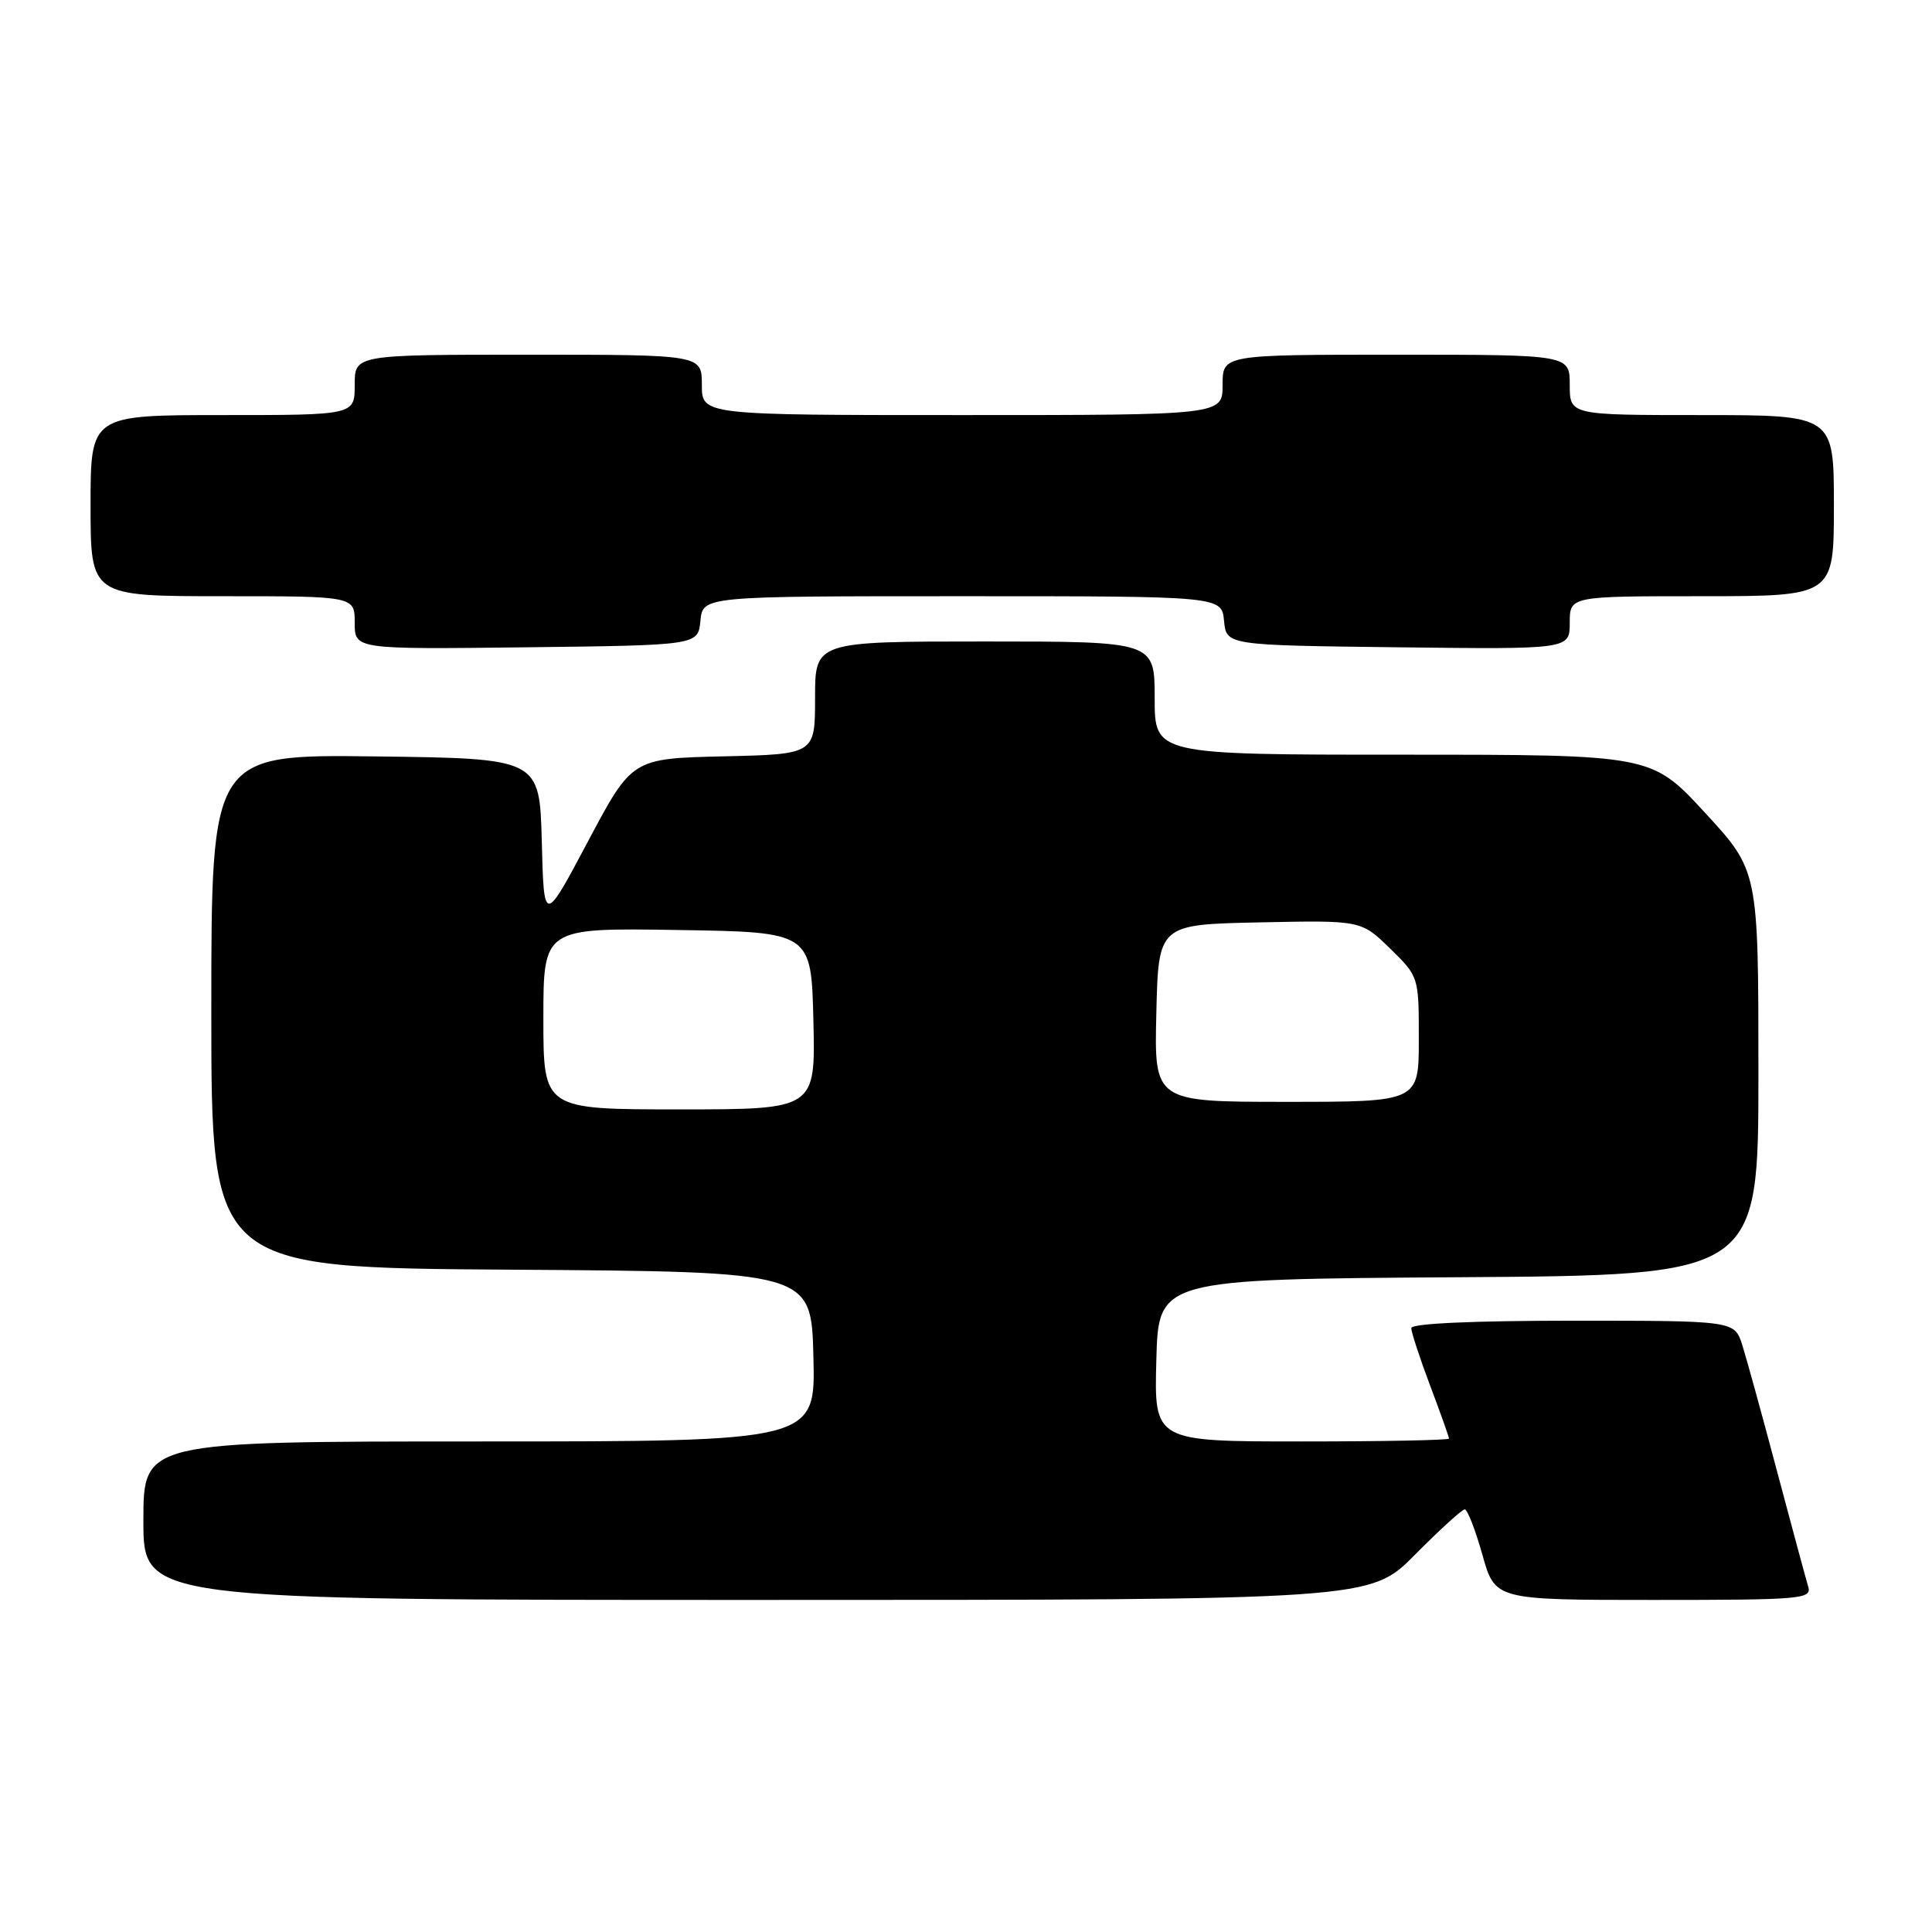 <?xml version="1.0" encoding="UTF-8" standalone="no"?>
<!DOCTYPE svg PUBLIC "-//W3C//DTD SVG 1.1//EN" "http://www.w3.org/Graphics/SVG/1.1/DTD/svg11.dtd" >
<svg xmlns="http://www.w3.org/2000/svg" xmlns:xlink="http://www.w3.org/1999/xlink" version="1.1" viewBox="0 0 256 256">
 <g >
 <path fill="currentColor"
d=" M 187.50 206.00 C 190.77 202.70 193.73 200.00 194.09 200.00 C 194.44 200.00 195.49 202.70 196.42 206.00 C 198.10 212.00 198.10 212.00 219.12 212.00 C 238.67 212.00 240.10 211.88 239.60 210.25 C 239.31 209.29 237.46 202.43 235.48 195.00 C 233.51 187.57 231.43 180.04 230.87 178.25 C 229.84 175.00 229.84 175.00 208.42 175.00 C 195.14 175.00 187.00 175.37 187.00 175.98 C 187.00 176.51 188.12 179.94 189.50 183.60 C 190.88 187.25 192.00 190.41 192.00 190.62 C 192.00 190.83 183.21 191.00 172.47 191.00 C 152.93 191.00 152.93 191.00 153.22 180.25 C 153.50 169.50 153.50 169.50 193.25 169.24 C 233.00 168.98 233.00 168.98 233.00 142.18 C 233.00 115.37 233.00 115.37 225.92 107.69 C 218.83 100.00 218.83 100.00 185.92 100.00 C 153.00 100.00 153.00 100.00 153.00 92.50 C 153.00 85.00 153.00 85.00 130.50 85.00 C 108.00 85.00 108.00 85.00 108.00 92.47 C 108.00 99.94 108.00 99.94 95.88 100.22 C 83.75 100.50 83.75 100.50 77.91 111.49 C 72.07 122.49 72.07 122.49 71.79 111.49 C 71.50 100.50 71.50 100.50 49.75 100.23 C 28.00 99.96 28.00 99.96 28.00 133.97 C 28.00 167.98 28.00 167.98 67.75 168.24 C 107.50 168.50 107.50 168.50 107.78 179.75 C 108.07 191.00 108.07 191.00 63.53 191.00 C 19.00 191.00 19.00 191.00 19.00 201.50 C 19.00 212.00 19.00 212.00 100.28 212.00 C 181.56 212.00 181.56 212.00 187.50 206.00 Z  M 92.81 82.25 C 93.13 79.00 93.13 79.00 127.50 79.00 C 161.87 79.00 161.87 79.00 162.19 82.25 C 162.50 85.50 162.50 85.50 185.25 85.77 C 208.00 86.04 208.00 86.04 208.00 82.52 C 208.00 79.00 208.00 79.00 225.50 79.00 C 243.00 79.00 243.00 79.00 243.00 67.00 C 243.00 55.00 243.00 55.00 225.50 55.00 C 208.00 55.00 208.00 55.00 208.00 51.00 C 208.00 47.00 208.00 47.00 185.00 47.00 C 162.00 47.00 162.00 47.00 162.00 51.00 C 162.00 55.00 162.00 55.00 127.50 55.00 C 93.00 55.00 93.00 55.00 93.00 51.00 C 93.00 47.00 93.00 47.00 70.00 47.00 C 47.00 47.00 47.00 47.00 47.00 51.00 C 47.00 55.00 47.00 55.00 29.50 55.00 C 12.00 55.00 12.00 55.00 12.00 67.00 C 12.00 79.00 12.00 79.00 29.50 79.00 C 47.00 79.00 47.00 79.00 47.00 82.52 C 47.00 86.04 47.00 86.04 69.75 85.77 C 92.50 85.50 92.50 85.50 92.81 82.25 Z  M 72.00 134.98 C 72.00 122.95 72.00 122.95 89.75 123.23 C 107.50 123.50 107.50 123.50 107.78 135.25 C 108.06 147.00 108.06 147.00 90.03 147.00 C 72.00 147.00 72.00 147.00 72.00 134.98 Z  M 153.22 134.25 C 153.50 122.50 153.50 122.50 166.93 122.22 C 180.35 121.94 180.35 121.94 184.18 125.67 C 188.00 129.41 188.00 129.41 188.00 137.70 C 188.00 146.00 188.00 146.00 170.47 146.00 C 152.94 146.00 152.94 146.00 153.22 134.25 Z "/>
</g>
</svg>